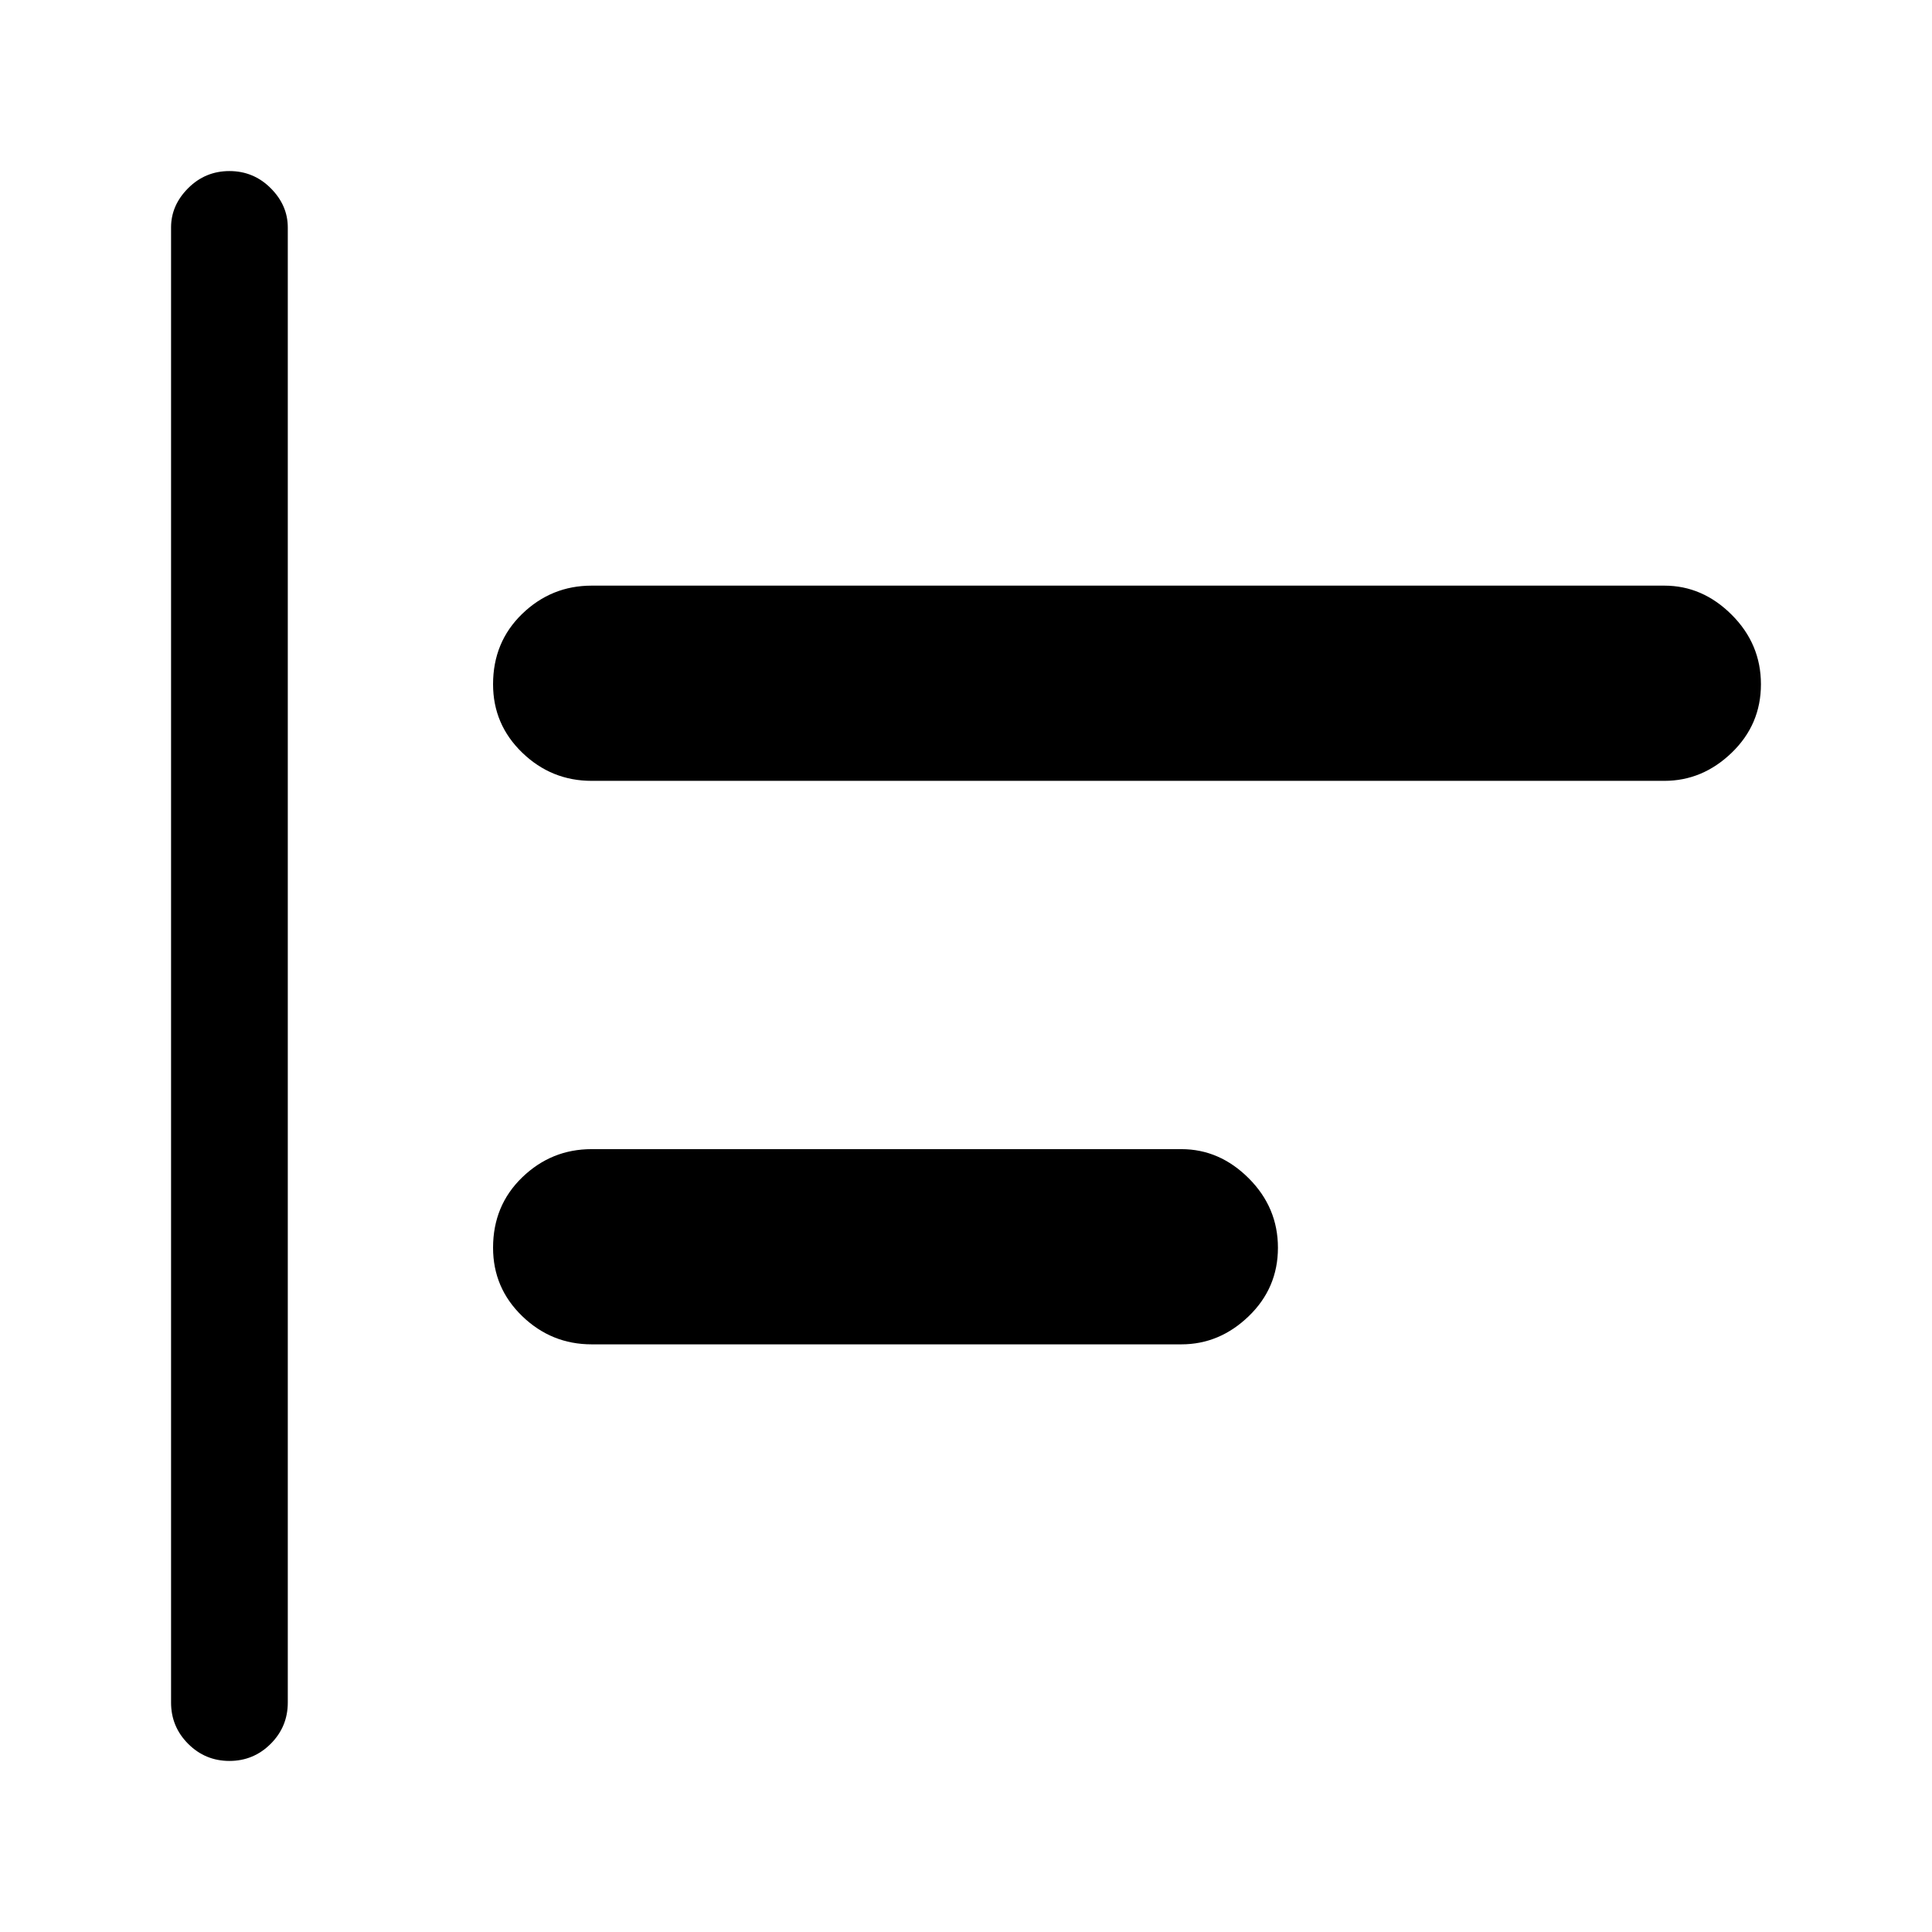 <svg xmlns="http://www.w3.org/2000/svg" height="48" width="48"><path d="M5.7 43.75Q5.1 43.75 4.675 43.325Q4.25 42.9 4.25 42.3V5.65Q4.25 5.1 4.675 4.675Q5.1 4.25 5.7 4.25Q6.3 4.25 6.725 4.675Q7.15 5.1 7.15 5.65V42.3Q7.15 42.9 6.725 43.325Q6.3 43.75 5.7 43.75ZM14.7 19.4Q13.7 19.4 12.975 18.7Q12.25 18 12.25 17Q12.25 15.95 12.975 15.25Q13.7 14.55 14.7 14.55H41.35Q42.3 14.55 43.025 15.275Q43.75 16 43.75 17Q43.75 18 43.025 18.7Q42.3 19.4 41.35 19.4ZM14.7 33.4Q13.7 33.4 12.975 32.7Q12.25 32 12.25 31Q12.25 29.95 12.975 29.25Q13.7 28.55 14.7 28.55H29.35Q30.3 28.55 31.025 29.275Q31.75 30 31.75 31Q31.75 32 31.025 32.7Q30.3 33.4 29.35 33.4Z"/></svg>